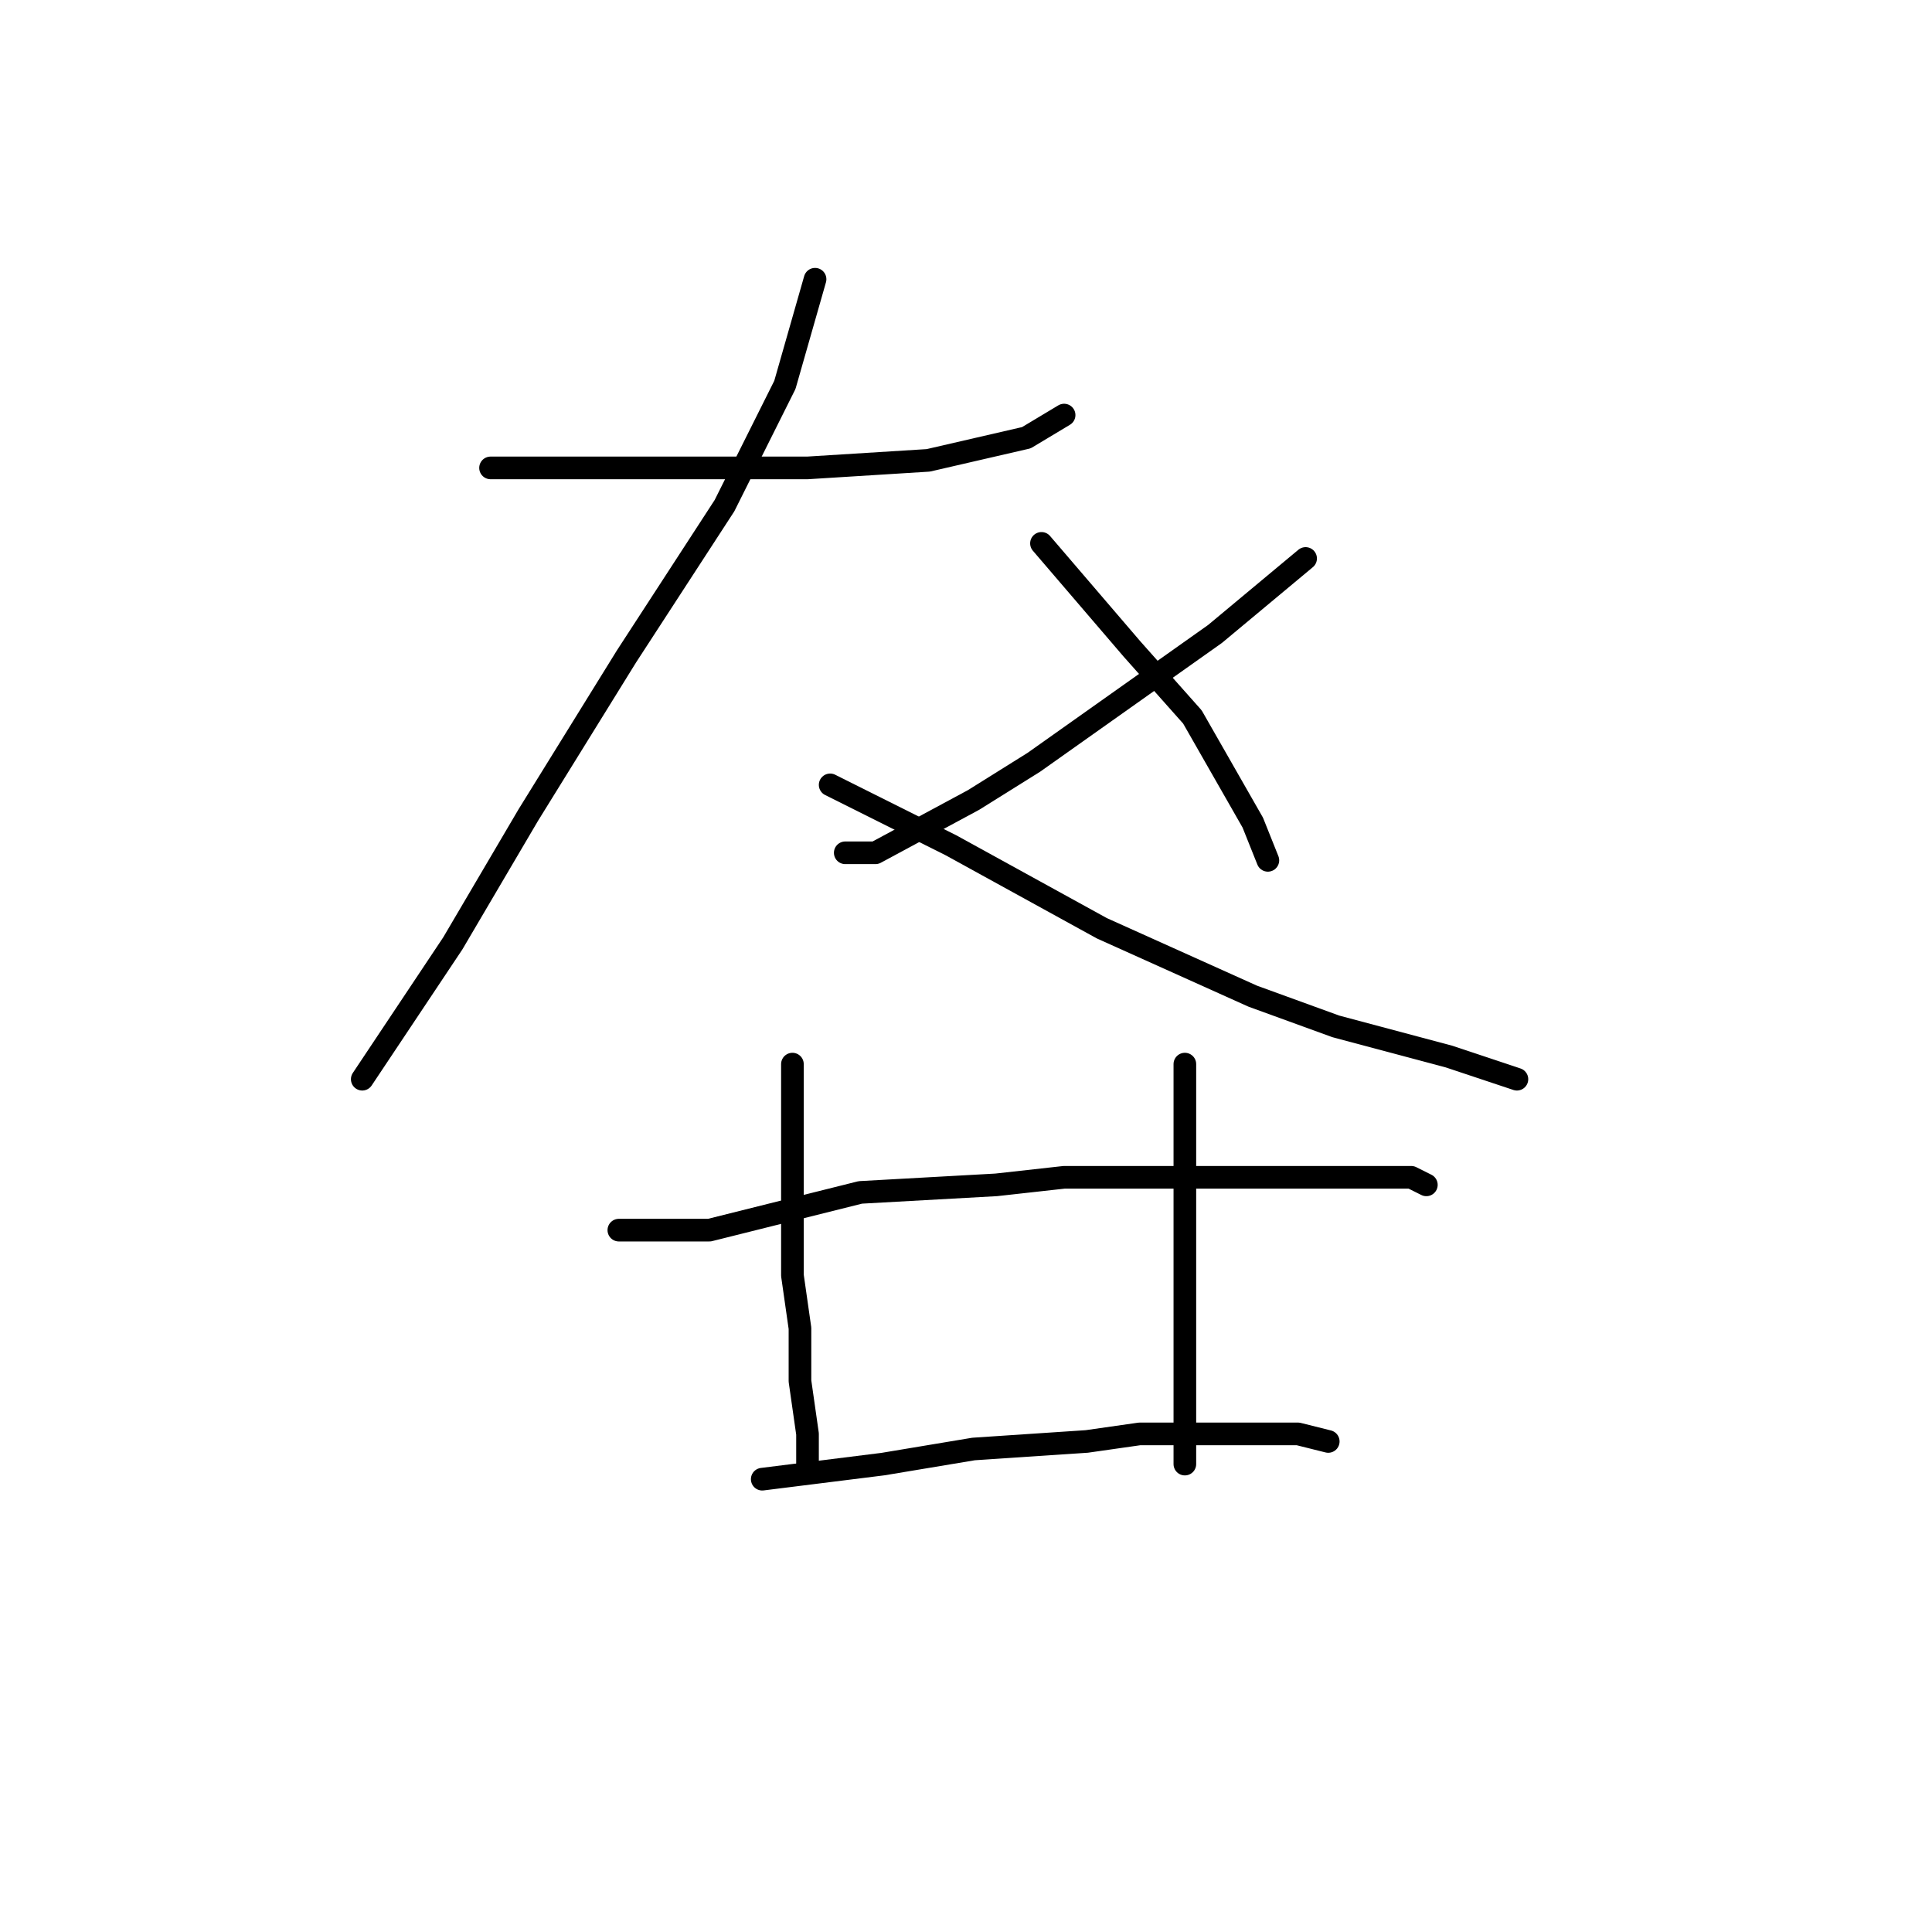 <?xml version="1.0" standalone="no"?>
    <svg width="256" height="256" xmlns="http://www.w3.org/2000/svg" version="1.1">
    <polyline stroke="black" stroke-width="3" stroke-linecap="round" fill="transparent" stroke-linejoin="round" points="65 62 70 62 75 62 94 62 107 62 123 61 136 58 141 55 141 55 " />
        <polyline stroke="black" stroke-width="3" stroke-linecap="round" fill="transparent" stroke-linejoin="round" points="108 37 106 44 104 51 96 67 83 87 70 108 60 125 52 137 48 143 48 143 " />
        <polyline stroke="black" stroke-width="3" stroke-linecap="round" fill="transparent" stroke-linejoin="round" points="110 104 118 108 126 112 146 123 166 132 177 136 192 140 201 143 201 143 " />
        <polyline stroke="black" stroke-width="3" stroke-linecap="round" fill="transparent" stroke-linejoin="round" points="173 74 167 79 161 84 137 101 129 106 116 113 112 113 112 113 " />
        <polyline stroke="black" stroke-width="3" stroke-linecap="round" fill="transparent" stroke-linejoin="round" points="138 72 144 79 150 86 158 95 166 109 168 114 168 114 " />
        <polyline stroke="black" stroke-width="3" stroke-linecap="round" fill="transparent" stroke-linejoin="round" points="105 141 105 149 105 157 105 163 105 169 106 176 106 183 107 190 107 194 107 195 107 195 " />
        <polyline stroke="black" stroke-width="3" stroke-linecap="round" fill="transparent" stroke-linejoin="round" points="157 141 157 145 157 149 157 162 157 181 157 187 157 191 157 194 157 194 " />
        <polyline stroke="black" stroke-width="3" stroke-linecap="round" fill="transparent" stroke-linejoin="round" points="82 163 88 163 94 163 114 158 132 157 141 156 151 156 166 156 179 156 187 156 189 157 189 157 " />
        <polyline stroke="black" stroke-width="3" stroke-linecap="round" fill="transparent" stroke-linejoin="round" points="101 196 109 195 117 194 129 192 144 191 151 190 163 190 172 190 176 191 176 191 " />
        </svg>